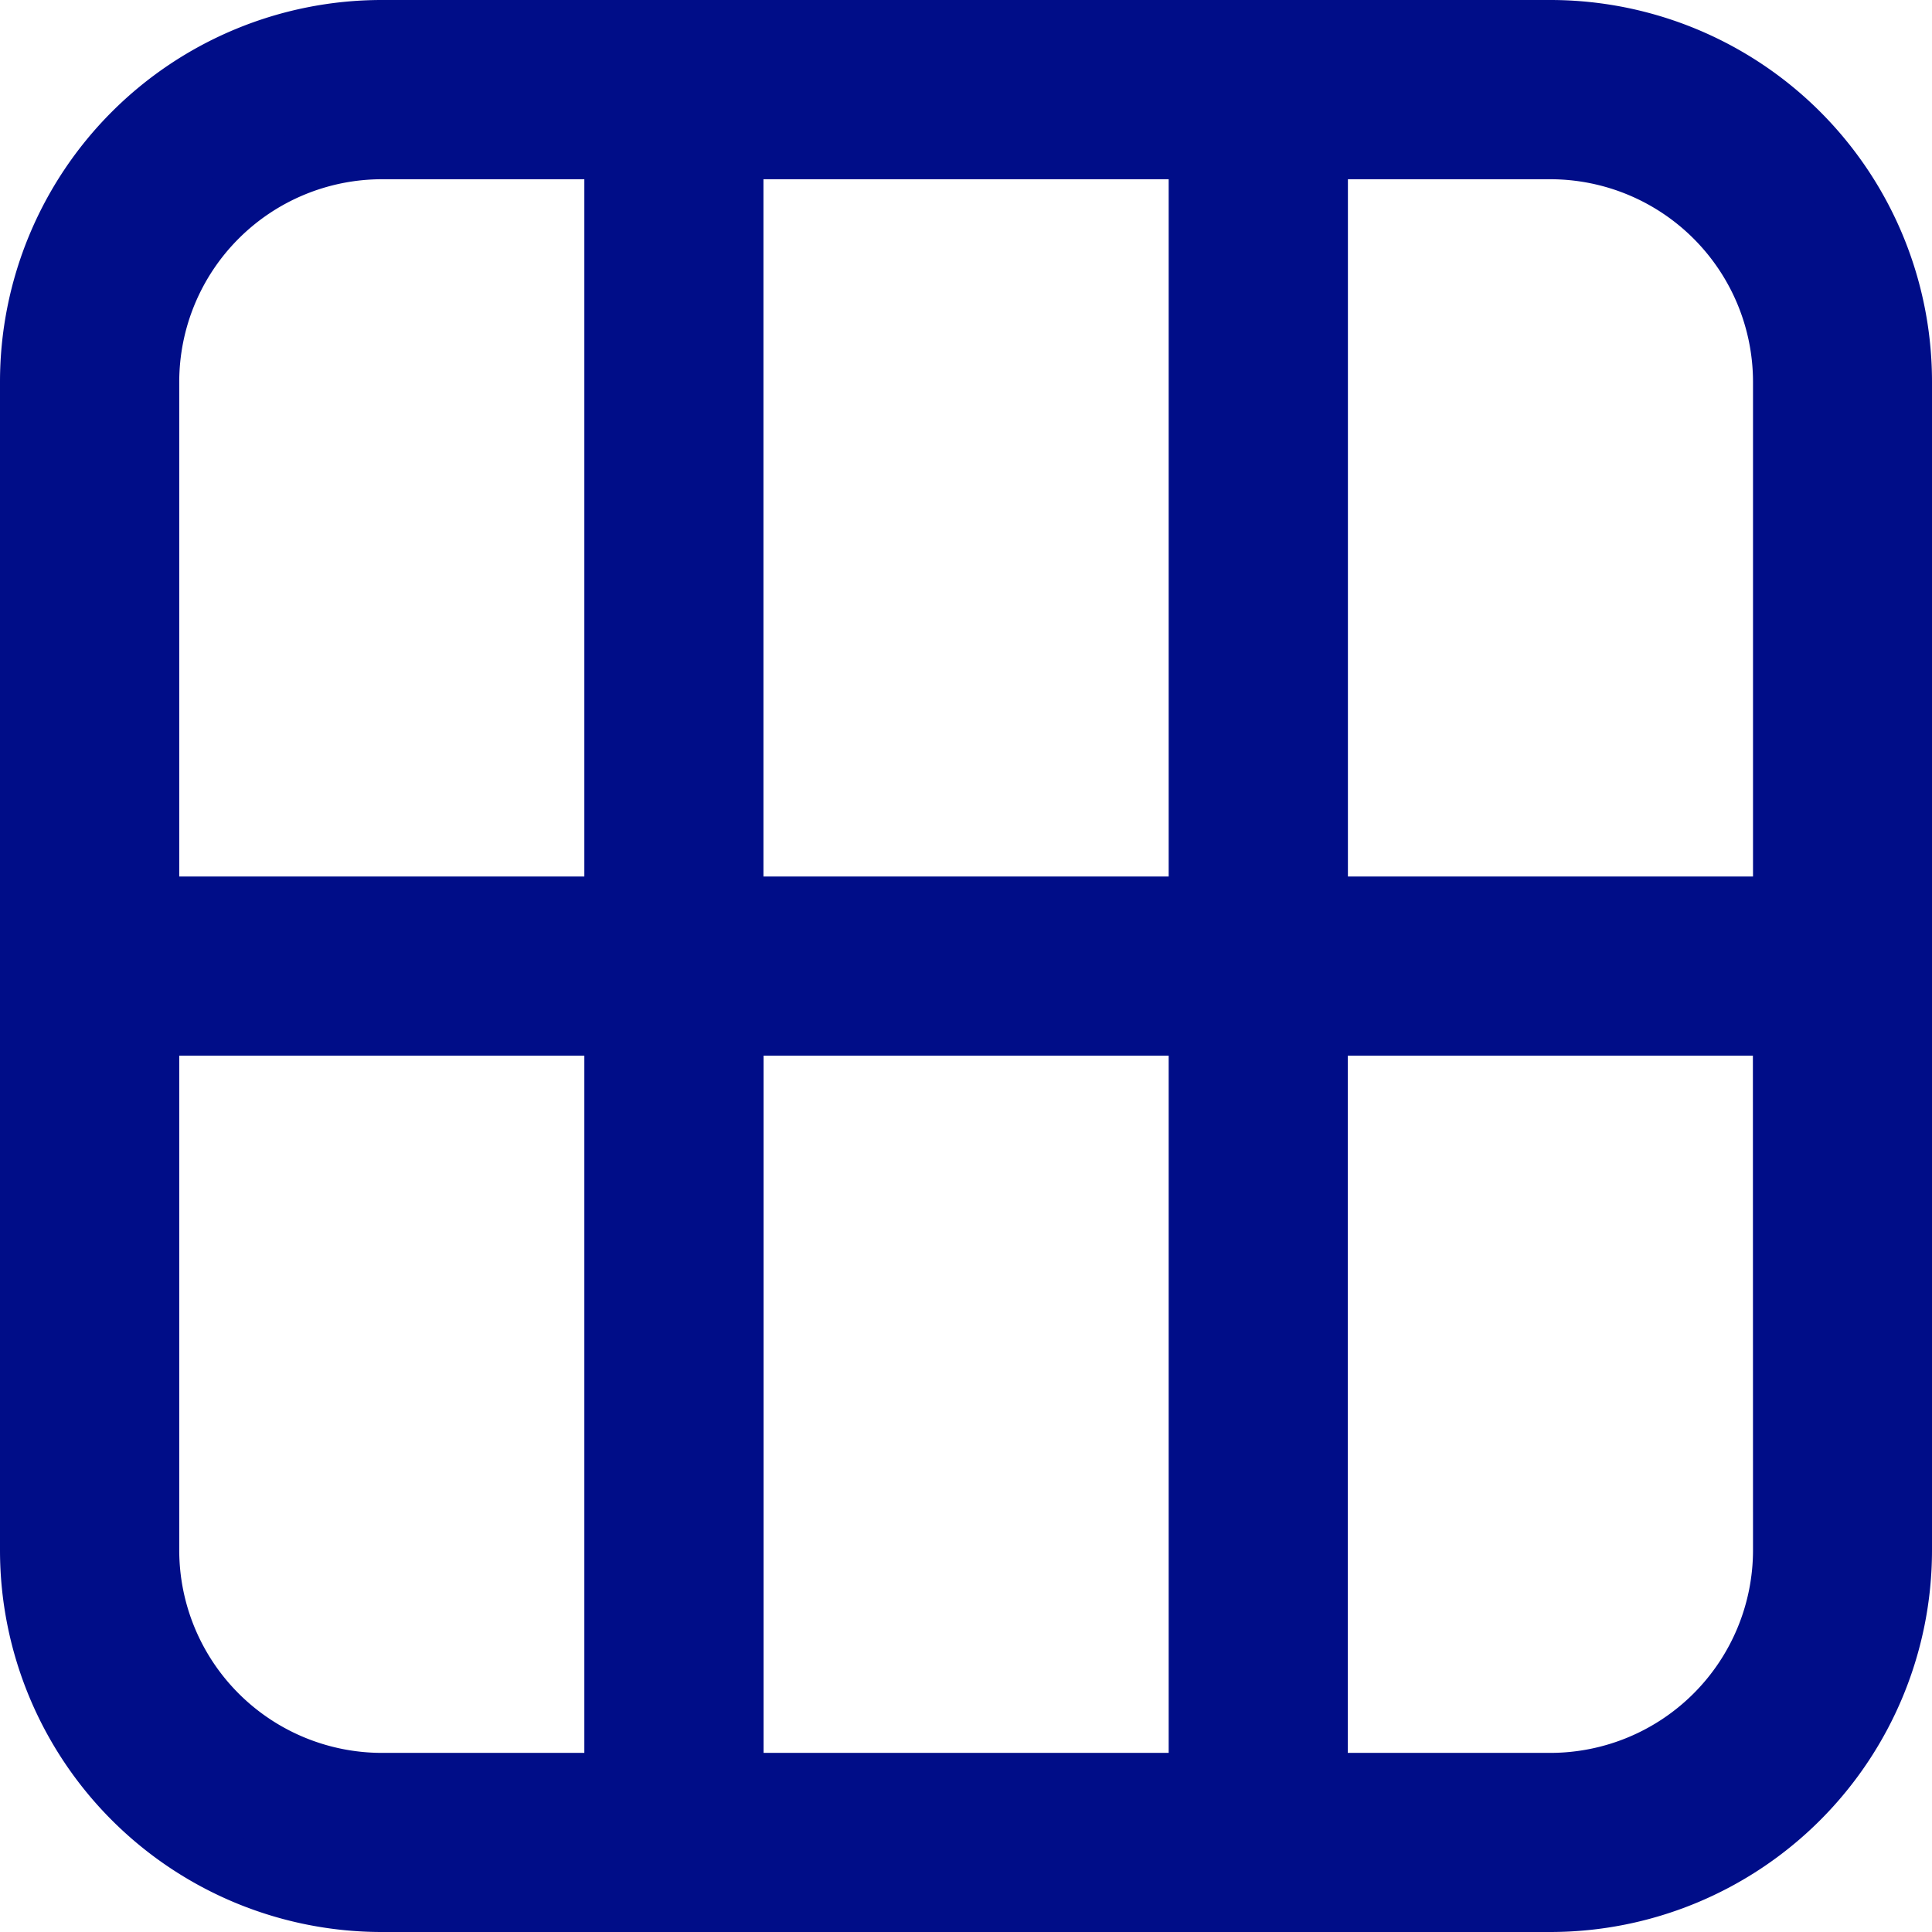 <svg xmlns="http://www.w3.org/2000/svg" width="15.5" height="15.5" viewBox="0 0 15.5 15.5">
  <g id="noun_card_view_1861887" data-name="noun_card view_1861887" transform="translate(-3.75 -3.75)">
    <path id="Path_51363" data-name="Path 51363" d="M16.188,4H6.813A2.813,2.813,0,0,0,4,6.813v9.375A2.813,2.813,0,0,0,6.813,19h9.375A2.813,2.813,0,0,0,19,16.188V6.813A2.812,2.812,0,0,0,16.188,4Zm-2.812.938v6.094H9.625V4.938ZM4.938,6.813A1.877,1.877,0,0,1,6.813,4.938H8.688v6.094H4.938Zm1.875,11.25a1.877,1.877,0,0,1-1.875-1.875V11.969h3.75v6.094Zm2.813,0V11.969h3.75v6.094Zm8.438-1.875a1.877,1.877,0,0,1-1.875,1.875H14.313V11.969h3.75Zm0-5.156h-3.75V4.938h1.875a1.877,1.877,0,0,1,1.875,1.875Z" fill="#000d88" stroke="#000d88" stroke-width="0.5"/>
  </g>
</svg>
